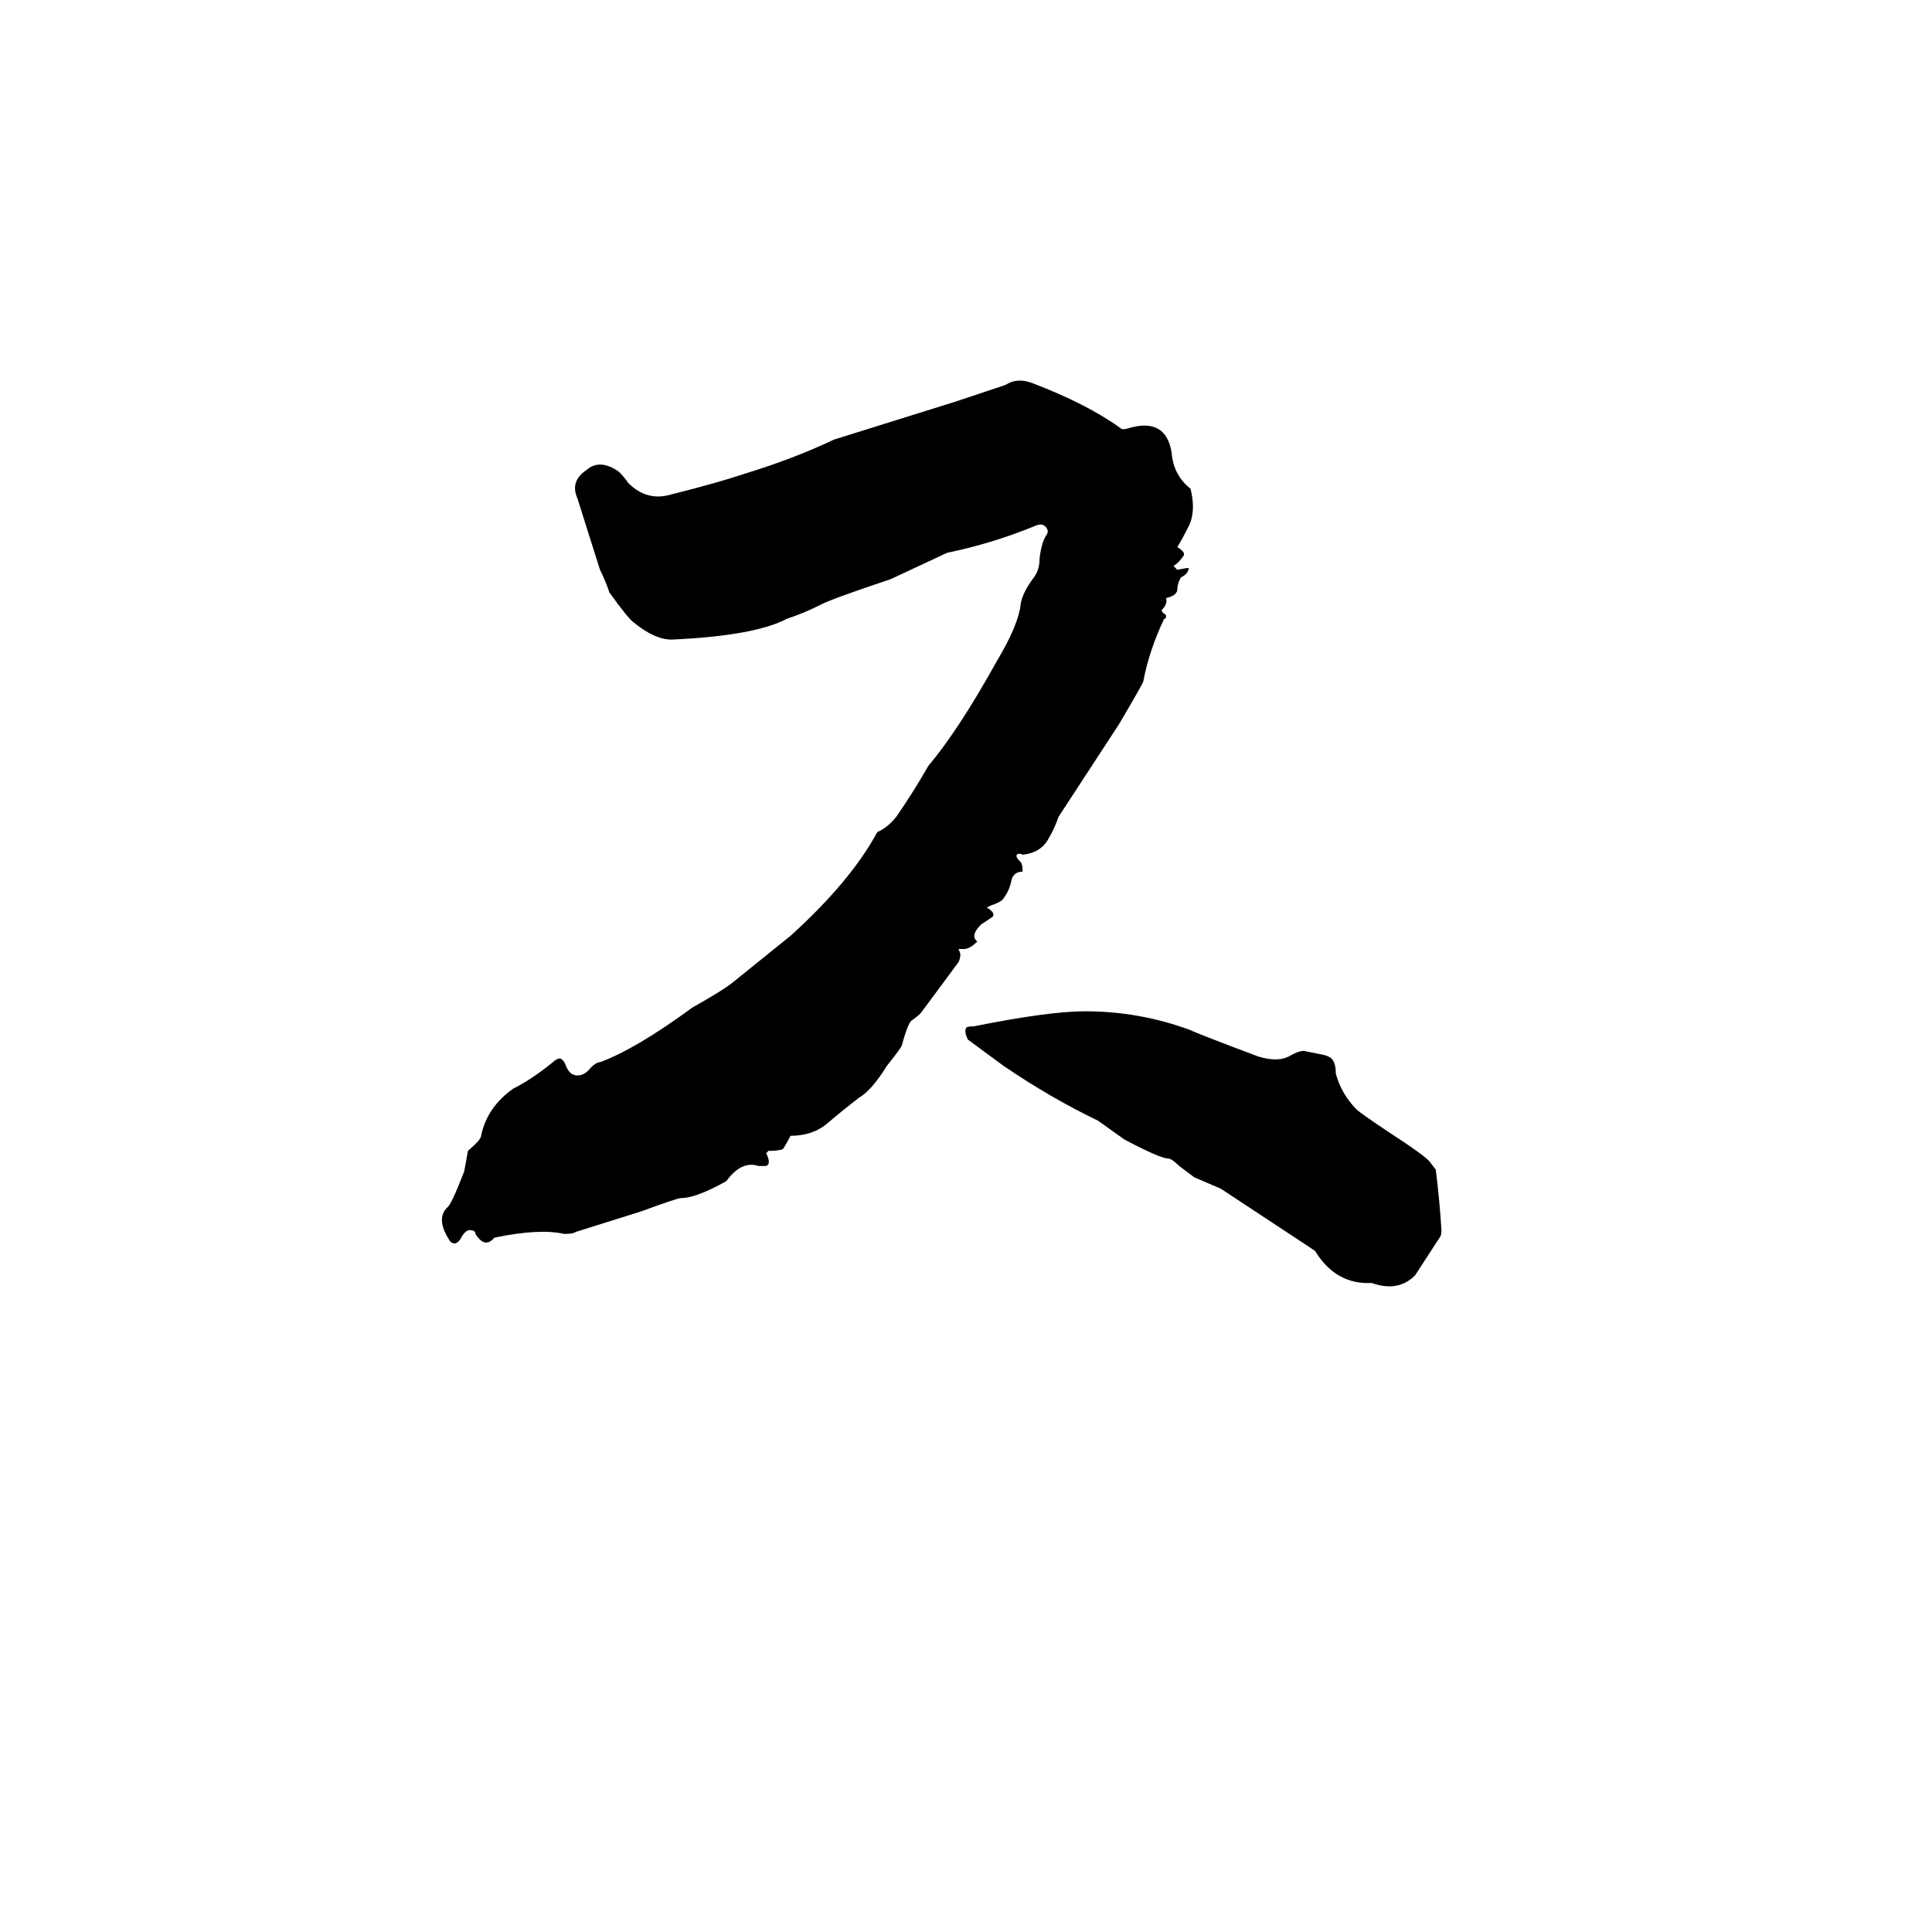 <svg xmlns="http://www.w3.org/2000/svg" viewBox="0 -800 1024 1024">
	<path fill="#000000" d="M238 -143Q231 -154 237 -160Q239 -161 246 -179Q247 -184 248 -190Q255 -196 255 -198Q258 -213 272 -223Q282 -228 293 -237Q295 -239 297 -239Q299 -238 300 -235Q302 -230 306 -230Q310 -230 313 -234Q316 -237 318 -237Q337 -244 367 -266Q383 -275 388 -279Q393 -283 419 -304Q451 -333 465 -359Q470 -361 475 -367Q484 -380 492 -394Q508 -413 528 -449Q540 -469 541 -480Q542 -486 548 -494Q551 -498 551 -504Q552 -513 555 -517Q556 -519 554 -521Q552 -523 548 -521Q526 -512 502 -507Q487 -500 472 -493Q439 -482 434 -479Q426 -475 417 -472Q400 -463 356 -461Q347 -461 336 -470Q333 -472 323 -486Q321 -492 318 -498Q312 -517 306 -536Q302 -545 311 -551Q318 -557 328 -550Q331 -547 333 -544Q343 -534 356 -538Q380 -544 395 -549Q421 -557 442 -567Q474 -577 506 -587L533 -596Q539 -600 547 -597Q576 -586 594 -573Q595 -572 598 -573Q618 -579 621 -560Q622 -548 631 -541Q634 -529 630 -521Q627 -515 624 -510Q629 -507 627 -505Q625 -502 622 -500L624 -498Q629 -499 630 -499Q630 -496 626 -494Q624 -491 624 -487Q623 -484 618 -483Q619 -480 616 -477Q615 -476 618 -474V-473Q618 -472 617 -472Q609 -455 606 -439Q606 -438 593 -416L561 -367Q559 -361 556 -356Q552 -348 542 -347Q540 -348 539 -347Q538 -346 541 -343Q542 -342 542 -338Q537 -338 536 -333Q535 -328 532 -324Q531 -322 525 -320L523 -319Q528 -316 526 -314Q523 -312 520 -310Q514 -304 518 -301Q514 -297 511 -297Q510 -297 508 -297Q509 -295 509 -294Q509 -292 508 -290L488 -263Q486 -261 483 -259Q481 -257 478 -246Q478 -245 470 -235Q462 -222 455 -218Q446 -211 439 -205Q431 -198 419 -198Q417 -194 415 -191Q413 -190 407 -190Q407 -189 406 -189Q409 -183 406 -182Q403 -182 402 -182Q393 -185 385 -174Q369 -165 361 -165Q359 -165 340 -158L305 -147Q304 -146 299 -146Q286 -149 262 -144Q257 -138 252 -146Q252 -148 249 -148Q247 -148 245 -145Q243 -141 241 -141Q239 -141 238 -143ZM727 -120Q708 -119 697 -137L691 -141L647 -170Q640 -173 633 -176L625 -182Q621 -186 619 -186Q615 -186 596 -196Q589 -201 582 -206Q557 -218 532 -235L513 -249Q511 -253 512 -255Q512 -256 516 -256Q556 -264 575 -264Q604 -264 631 -254Q635 -252 667 -240Q677 -237 683 -240Q688 -243 691 -243Q696 -242 701 -241Q706 -240 707 -237Q708 -235 708 -231Q711 -220 719 -212Q721 -210 736 -200Q756 -187 758 -184L761 -180Q763 -164 764 -148Q764 -145 763 -144L750 -124Q741 -115 727 -120Z"/>
</svg>
